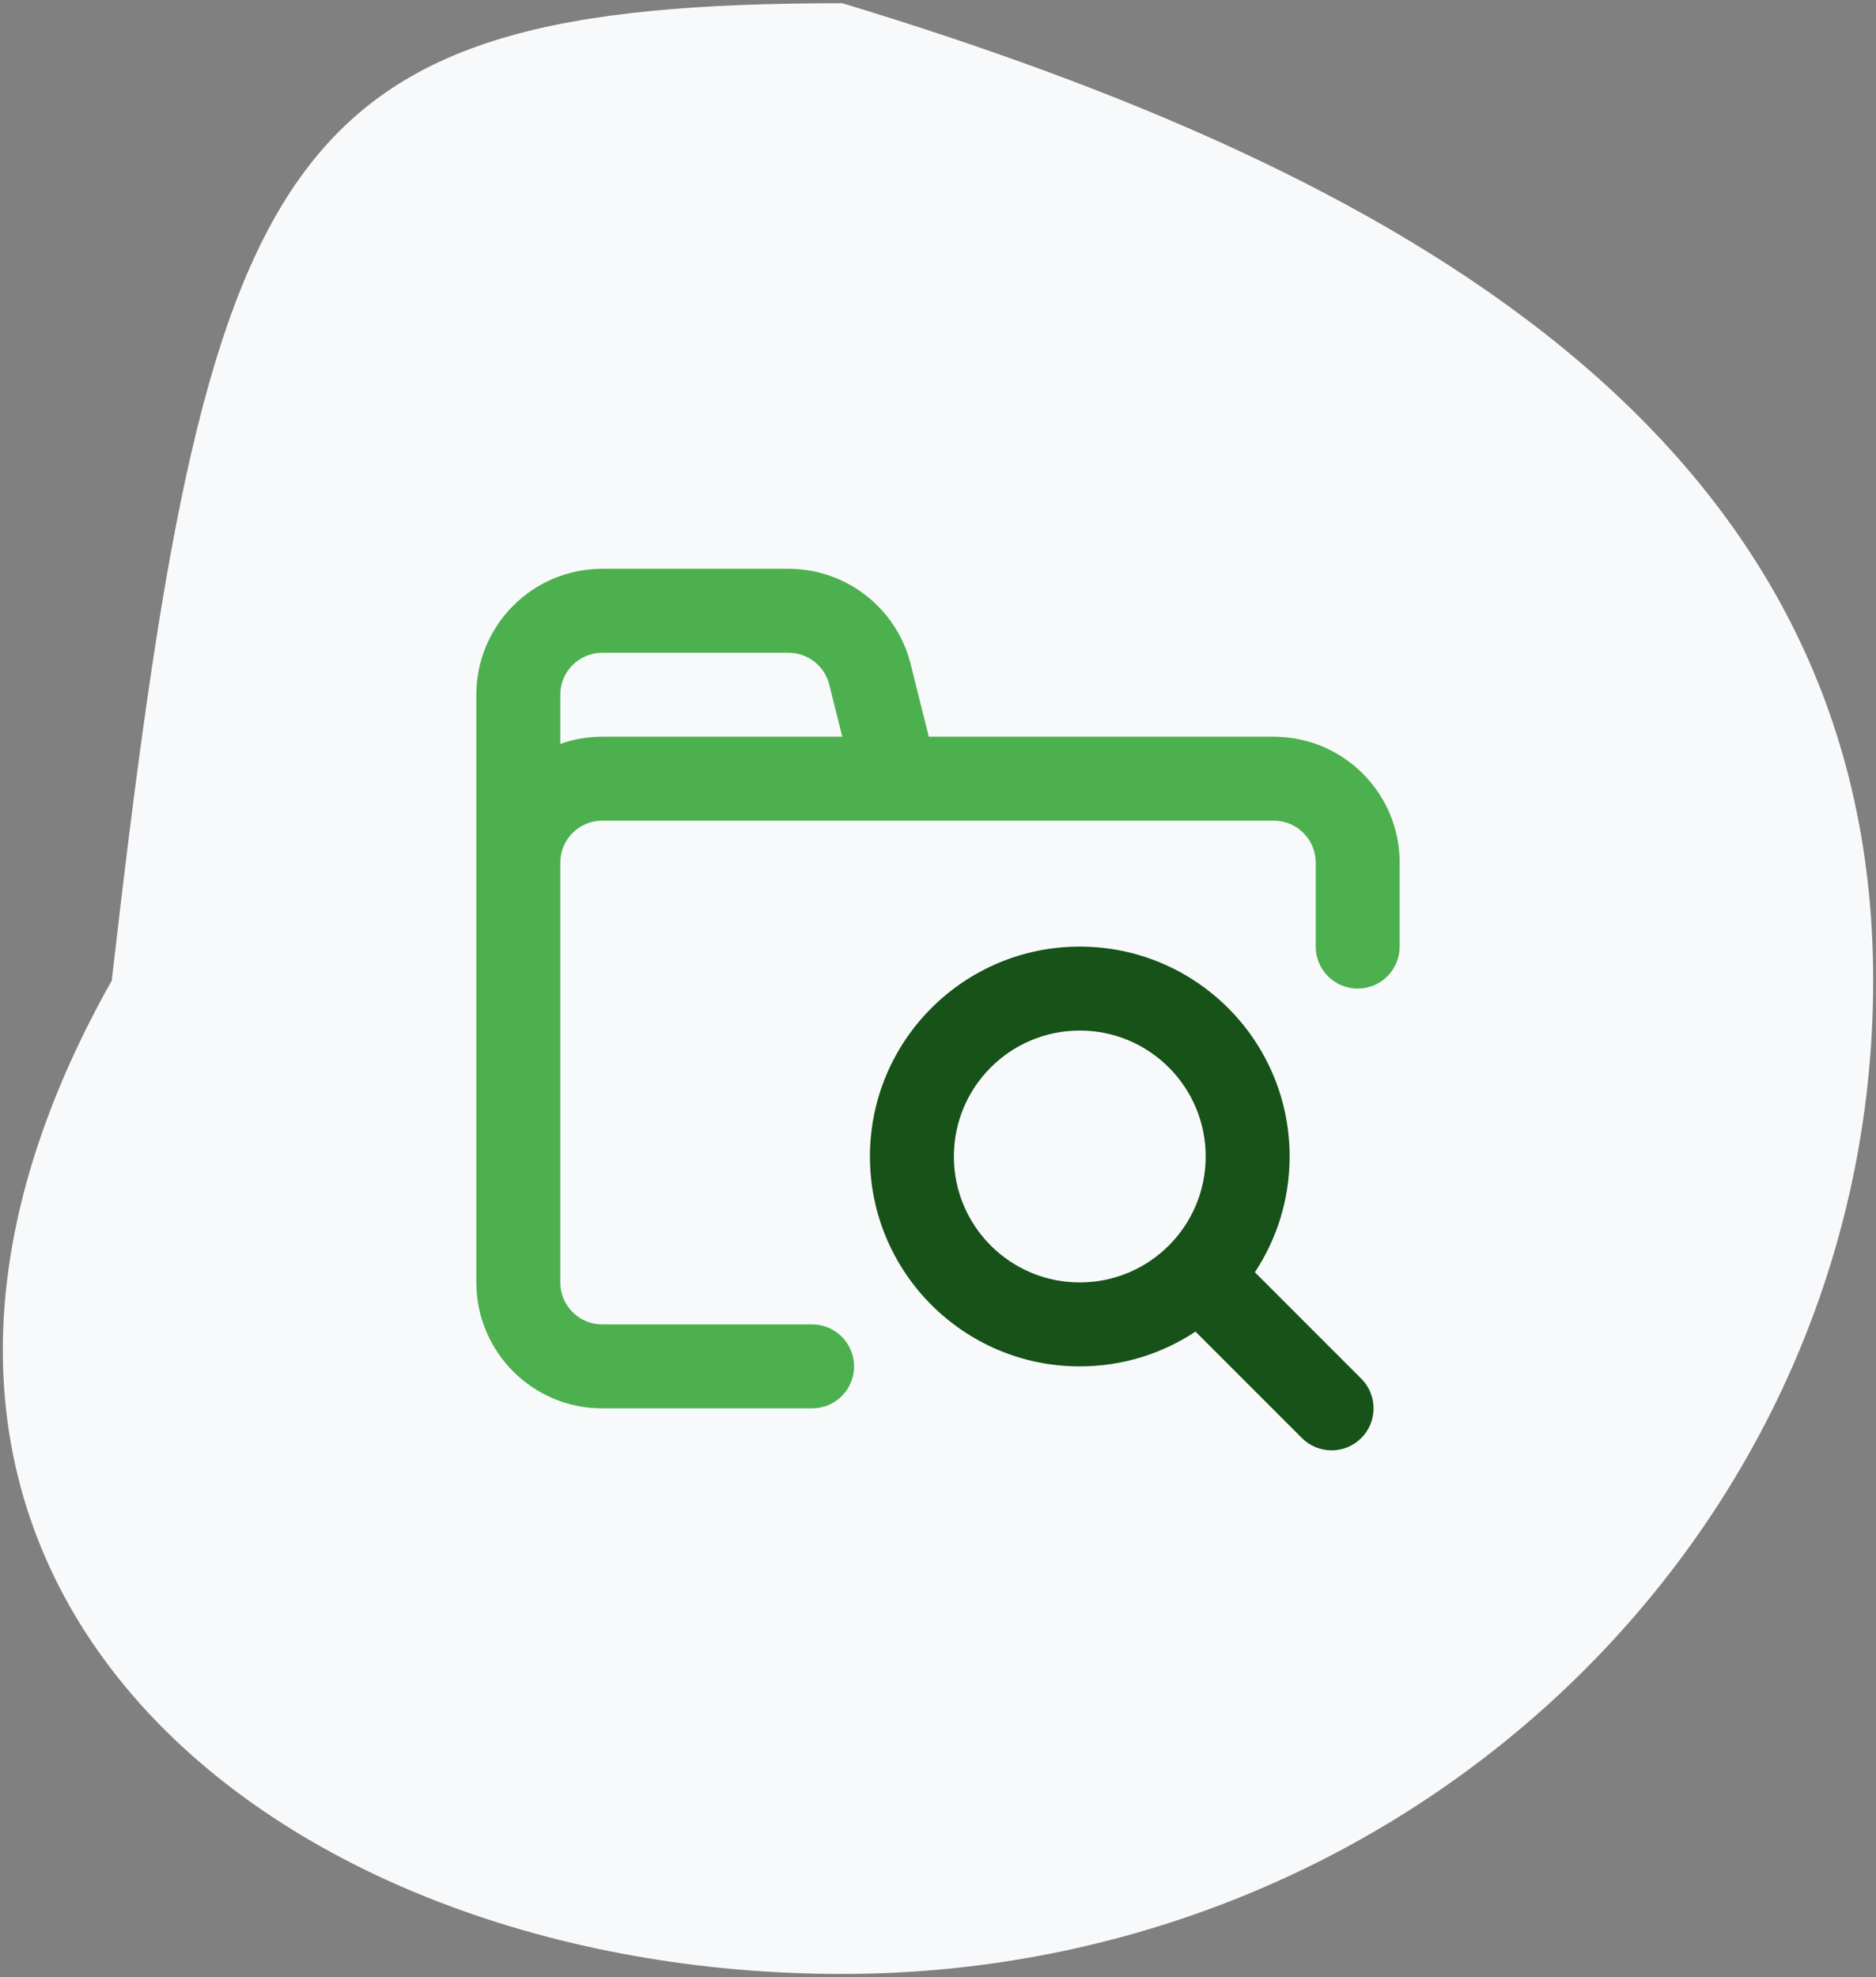 <svg width="298" height="314" viewBox="0 0 298 314" fill="none" xmlns="http://www.w3.org/2000/svg">
<rect x="0" y="0" width="298" height="314" fill="#808080" stroke="none"/>
<path d="M297.552 155.735C297.552 242.86 224.216 313.489 133.753 313.489C43.289 313.489 -35.598 250.387 17.75 155.735C32.992 23.003 43.344 0.511 133.807 0.511C221.087 26.995 297.552 68.609 297.552 155.735Z" fill="#F8F9FB"/>
<path fill-rule="evenodd" clip-rule="evenodd" d="M75.666 110.333C75.666 99.288 84.621 90.333 95.666 90.333H125.256C134.434 90.333 142.433 96.579 144.659 105.483L147.539 117H159H202.333C213.379 117 222.333 125.954 222.333 137V150.333C222.333 154.015 219.348 157 215.667 157C211.984 157 209 154.015 209 150.333V137C209 133.318 206.015 130.333 202.333 130.333H159H147.539H95.666C91.985 130.333 89 133.318 89 137V143.667V203.667C89 207.349 91.985 210.333 95.666 210.333H129C132.682 210.333 135.667 213.318 135.667 217C135.667 220.682 132.682 223.667 129 223.667H95.666C84.621 223.667 75.666 214.713 75.666 203.667V143.667V137V110.333ZM89 118.138C91.085 117.401 93.329 117 95.666 117H133.795L131.724 108.716C130.982 105.749 128.315 103.667 125.256 103.667H95.666C91.985 103.667 89 106.651 89 110.333V118.138Z" fill="#4CB04E"/>
<path fill-rule="evenodd" clip-rule="evenodd" d="M199.333 202.049C202.823 196.78 204.856 190.46 204.856 183.666C204.856 165.257 189.932 150.333 171.522 150.333C153.113 150.333 138.189 165.257 138.189 183.666C138.189 202.076 153.113 217 171.522 217C178.316 217 184.636 214.967 189.905 211.477L206.808 228.38C209.412 230.984 213.633 230.984 216.236 228.38C218.84 225.777 218.84 221.556 216.236 218.952L199.333 202.049ZM151.522 183.666C151.522 172.62 160.476 163.666 171.522 163.666C182.568 163.666 191.522 172.62 191.522 183.666C191.522 194.712 182.568 203.666 171.522 203.666C160.476 203.666 151.522 194.712 151.522 183.666Z" fill="#175218"/>
</svg>
